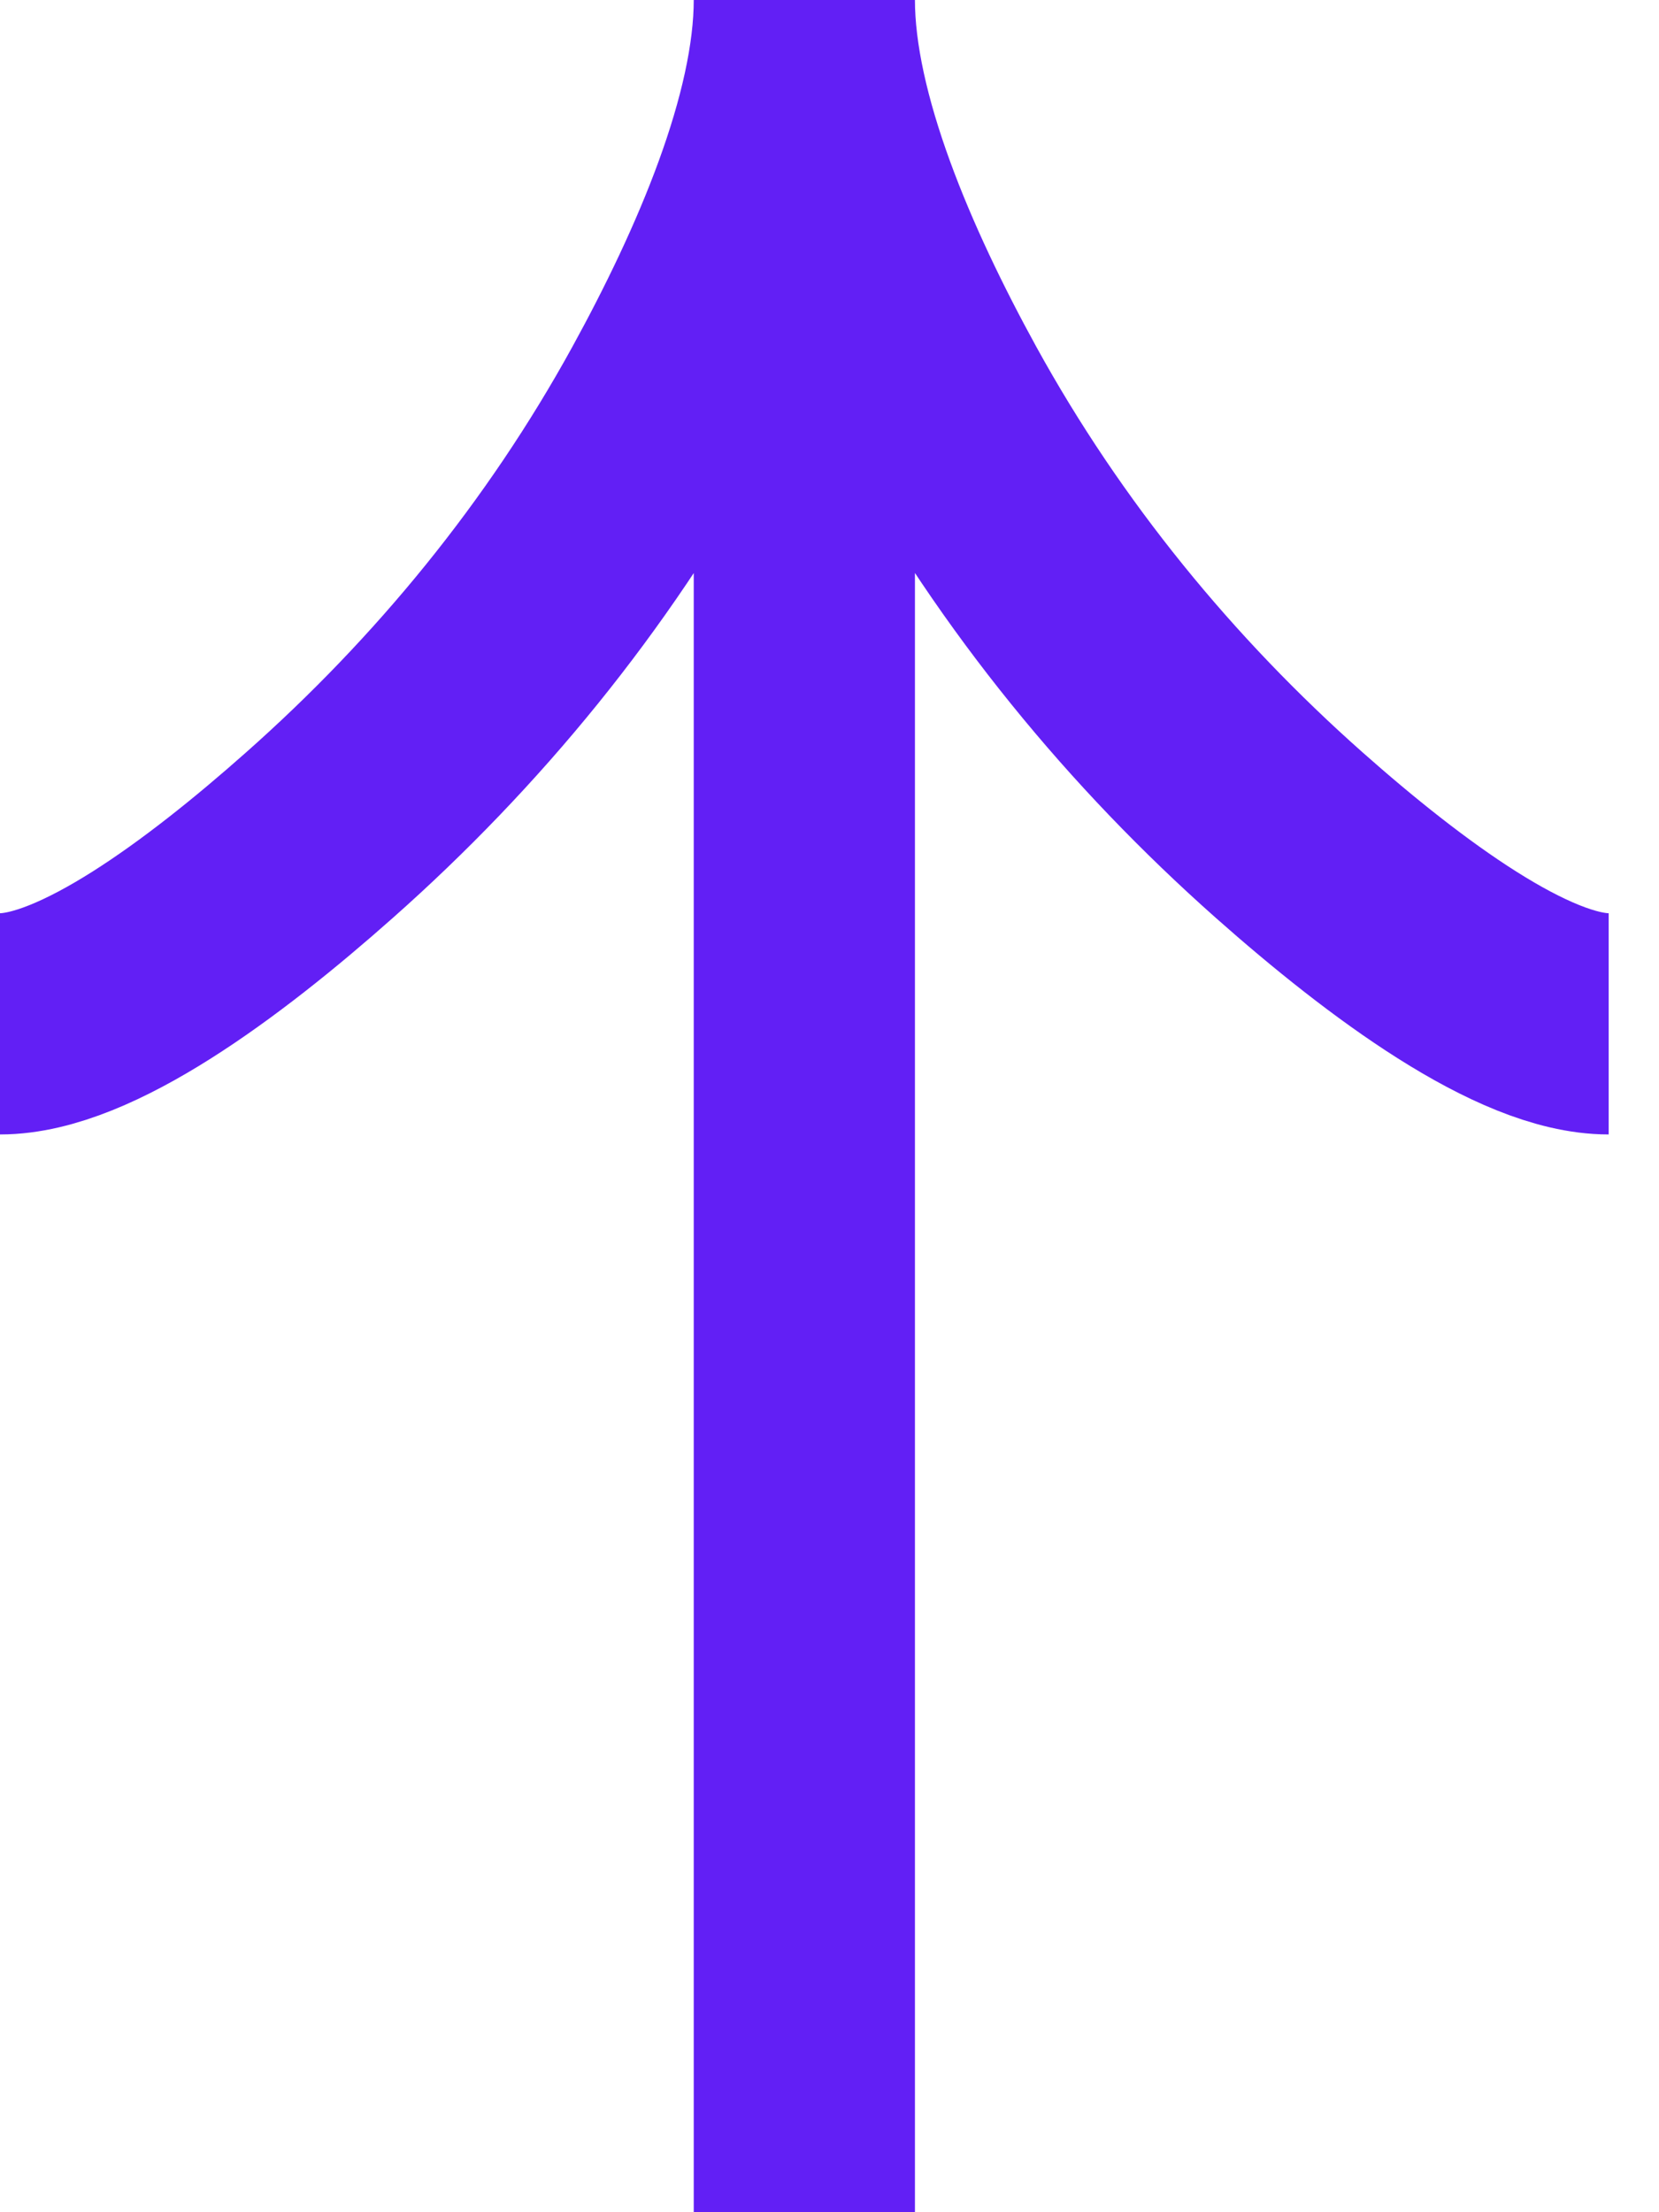 <svg width="12" height="16" viewBox="0 0 12 16" fill="none" xmlns="http://www.w3.org/2000/svg">
<path d="M0 7.405C0.617 7.405 1.538 6.726 2.311 6.04C3.308 5.157 4.178 4.101 4.842 2.892C5.34 1.985 5.818 0.885 5.818 0M5.818 0C5.818 0.885 6.296 1.985 6.794 2.892C7.459 4.101 8.329 5.157 9.325 6.04C10.099 6.726 11.021 7.405 11.636 7.405M5.818 0V16" stroke="#621FF5" stroke-width="1.6"/>
</svg>
